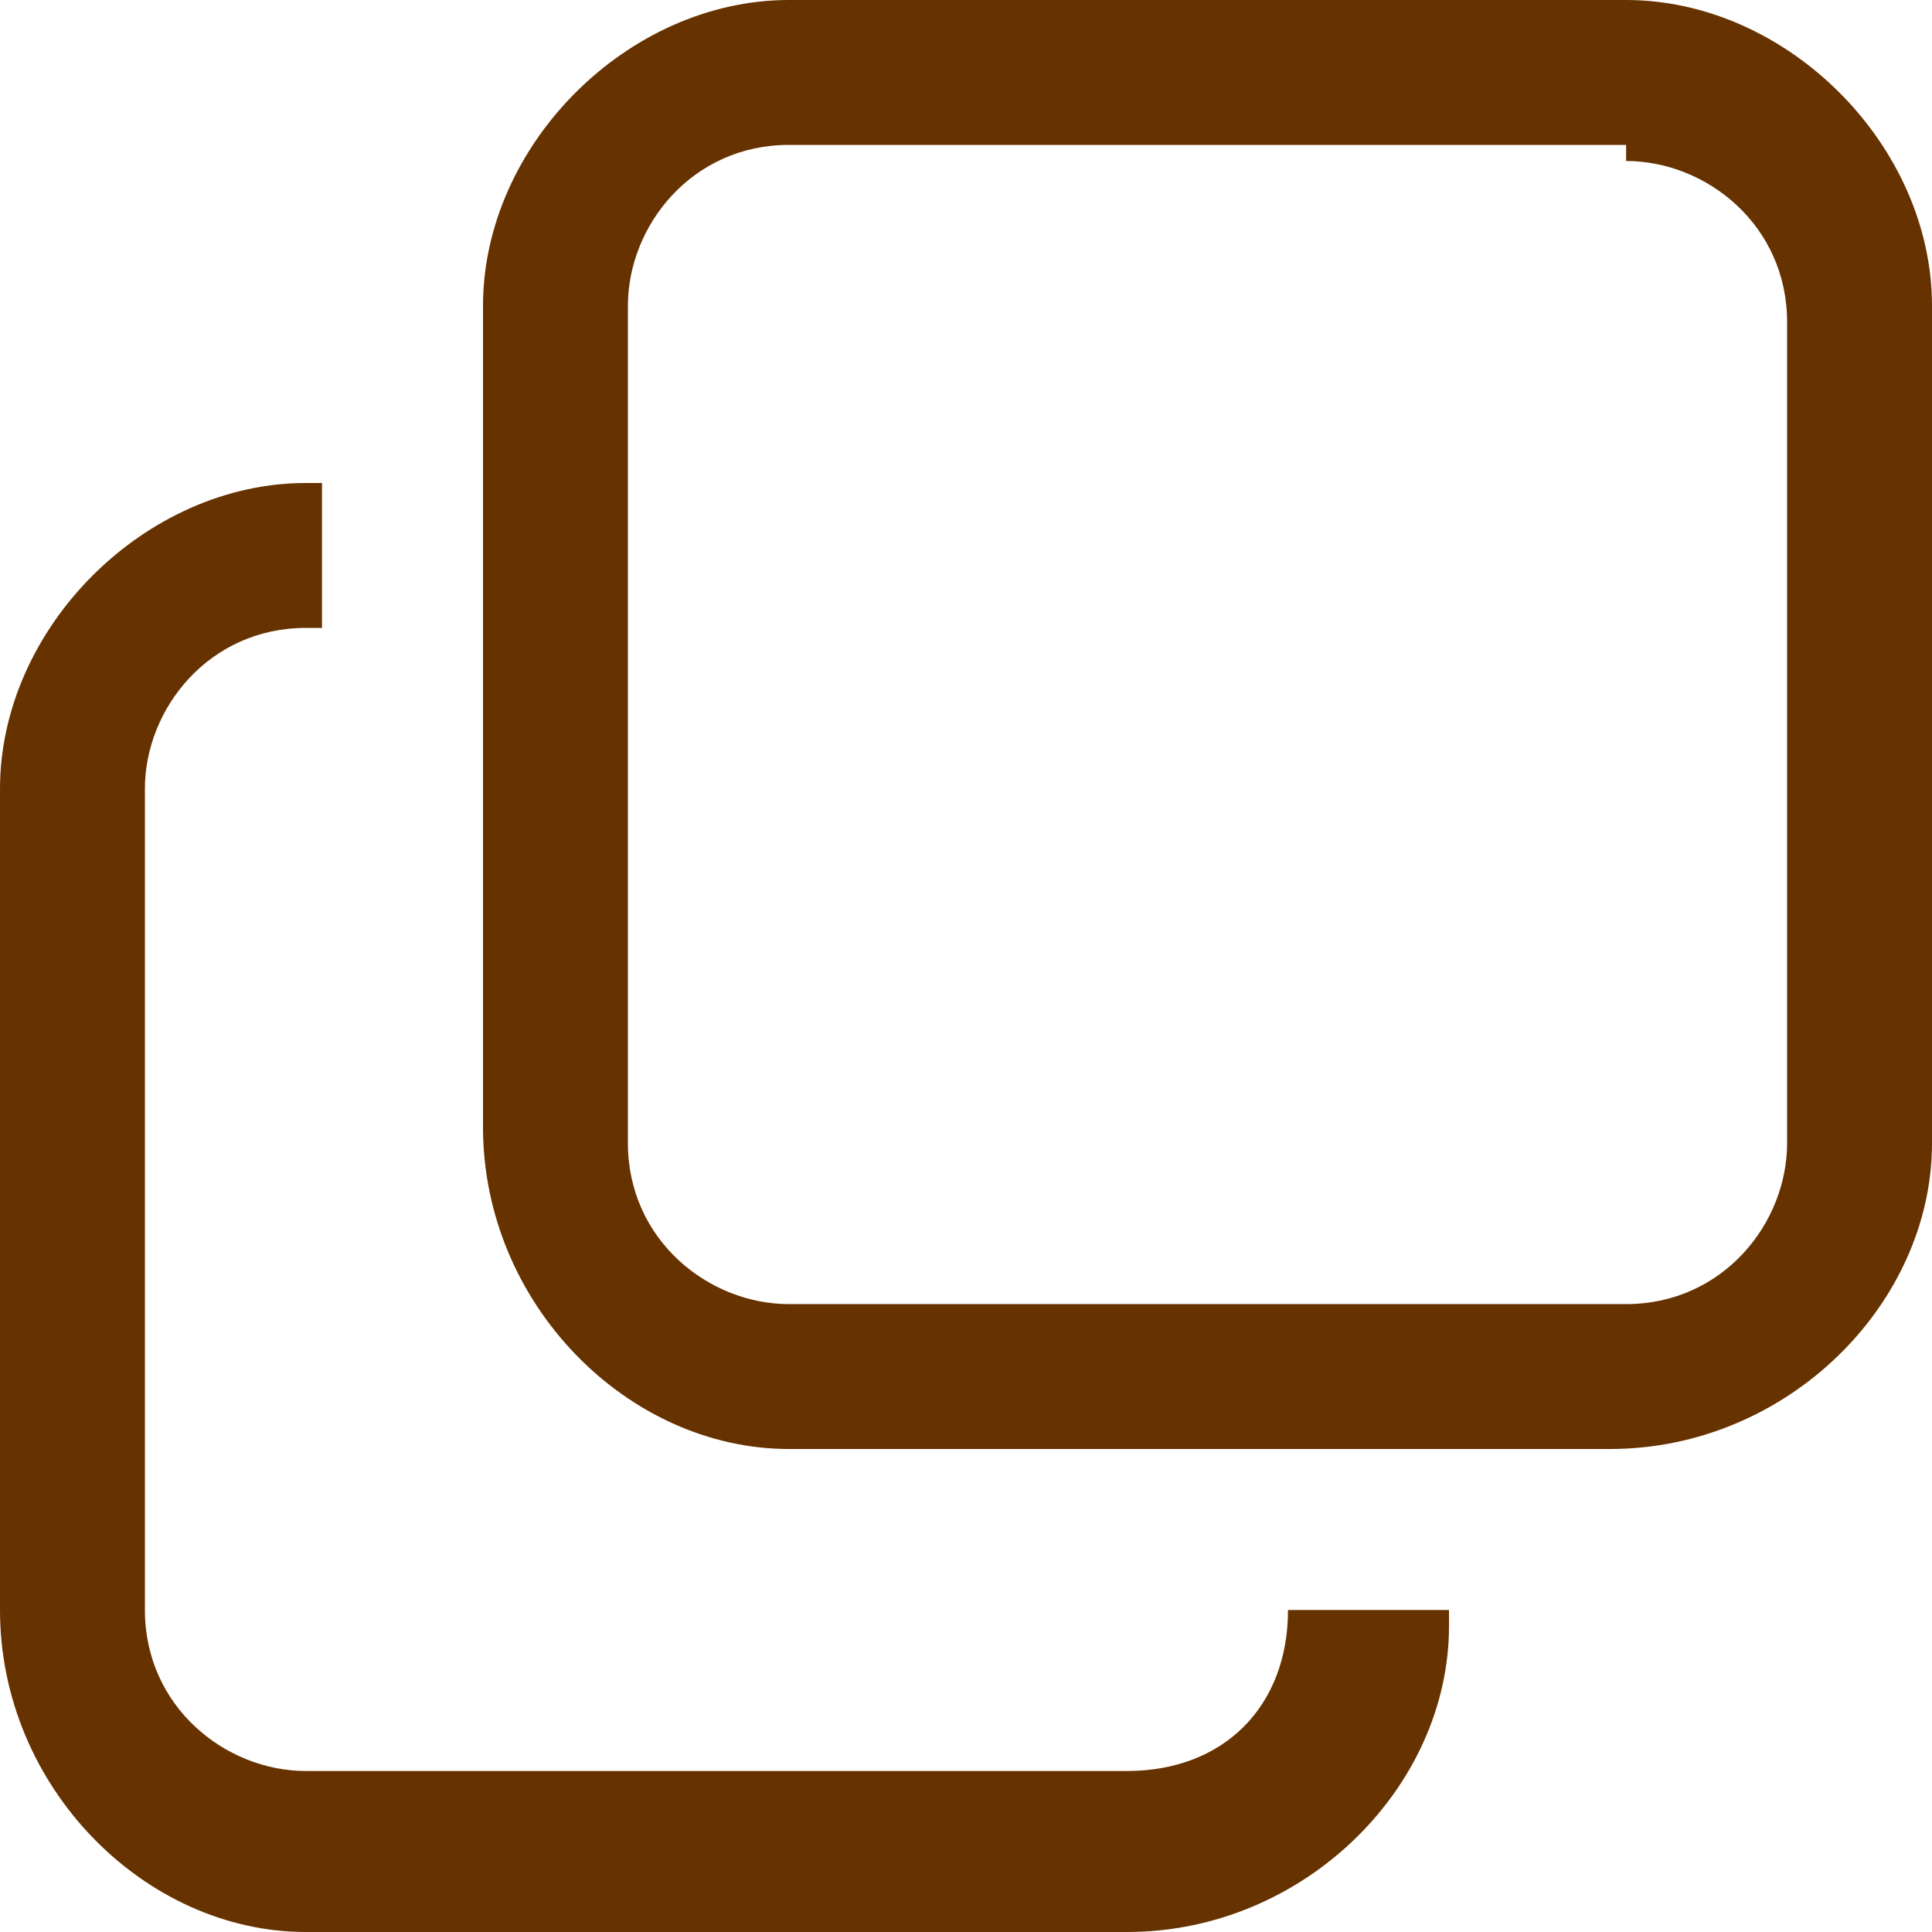 <?xml version="1.0" encoding="utf-8"?>
<!-- Generator: Adobe Illustrator 28.3.0, SVG Export Plug-In . SVG Version: 6.00 Build 0)  -->
<svg version="1.1" id="Ebene_1" xmlns="http://www.w3.org/2000/svg" xmlns:xlink="http://www.w3.org/1999/xlink" x="0px" y="0px"
	 viewBox="0 0 12 12" style="enable-background:new 0 0 12 12;" xml:space="preserve">
<style type="text/css">
	.st0{fill:#663200;}
</style>
<path id="XMLID_00000036222299814848102580000011887730690249974204_" class="st0" d="M10.1,1c0.5,0,1,0.4,1,1v5.1c0,0.5-0.4,1-1,1
	H4.9c-0.5,0-1-0.4-1-1V1.9c0-0.5,0.4-1,1-1H10.1 M10.1,0H4.9C3.9,0,3,0.9,3,1.9v5.1C3,8.1,3.9,9,4.9,9h5.1C11.1,9,12,8.1,12,7.1V1.9
	C12,0.9,11.1,0,10.1,0L10.1,0z"/>
<path id="XMLID_00000023979981148807017330000010210683554568862604_" class="st0" d="M8,10L8,10c0,0.6-0.4,1-1,1H1.9
	c-0.5,0-1-0.4-1-1V4.9c0-0.5,0.4-1,1-1H2V3H1.9C0.9,3,0,3.9,0,4.9v5.1C0,11.1,0.9,12,1.9,12h5.1C8.1,12,9,11.1,9,10.1V10H8z"/>
</svg>
